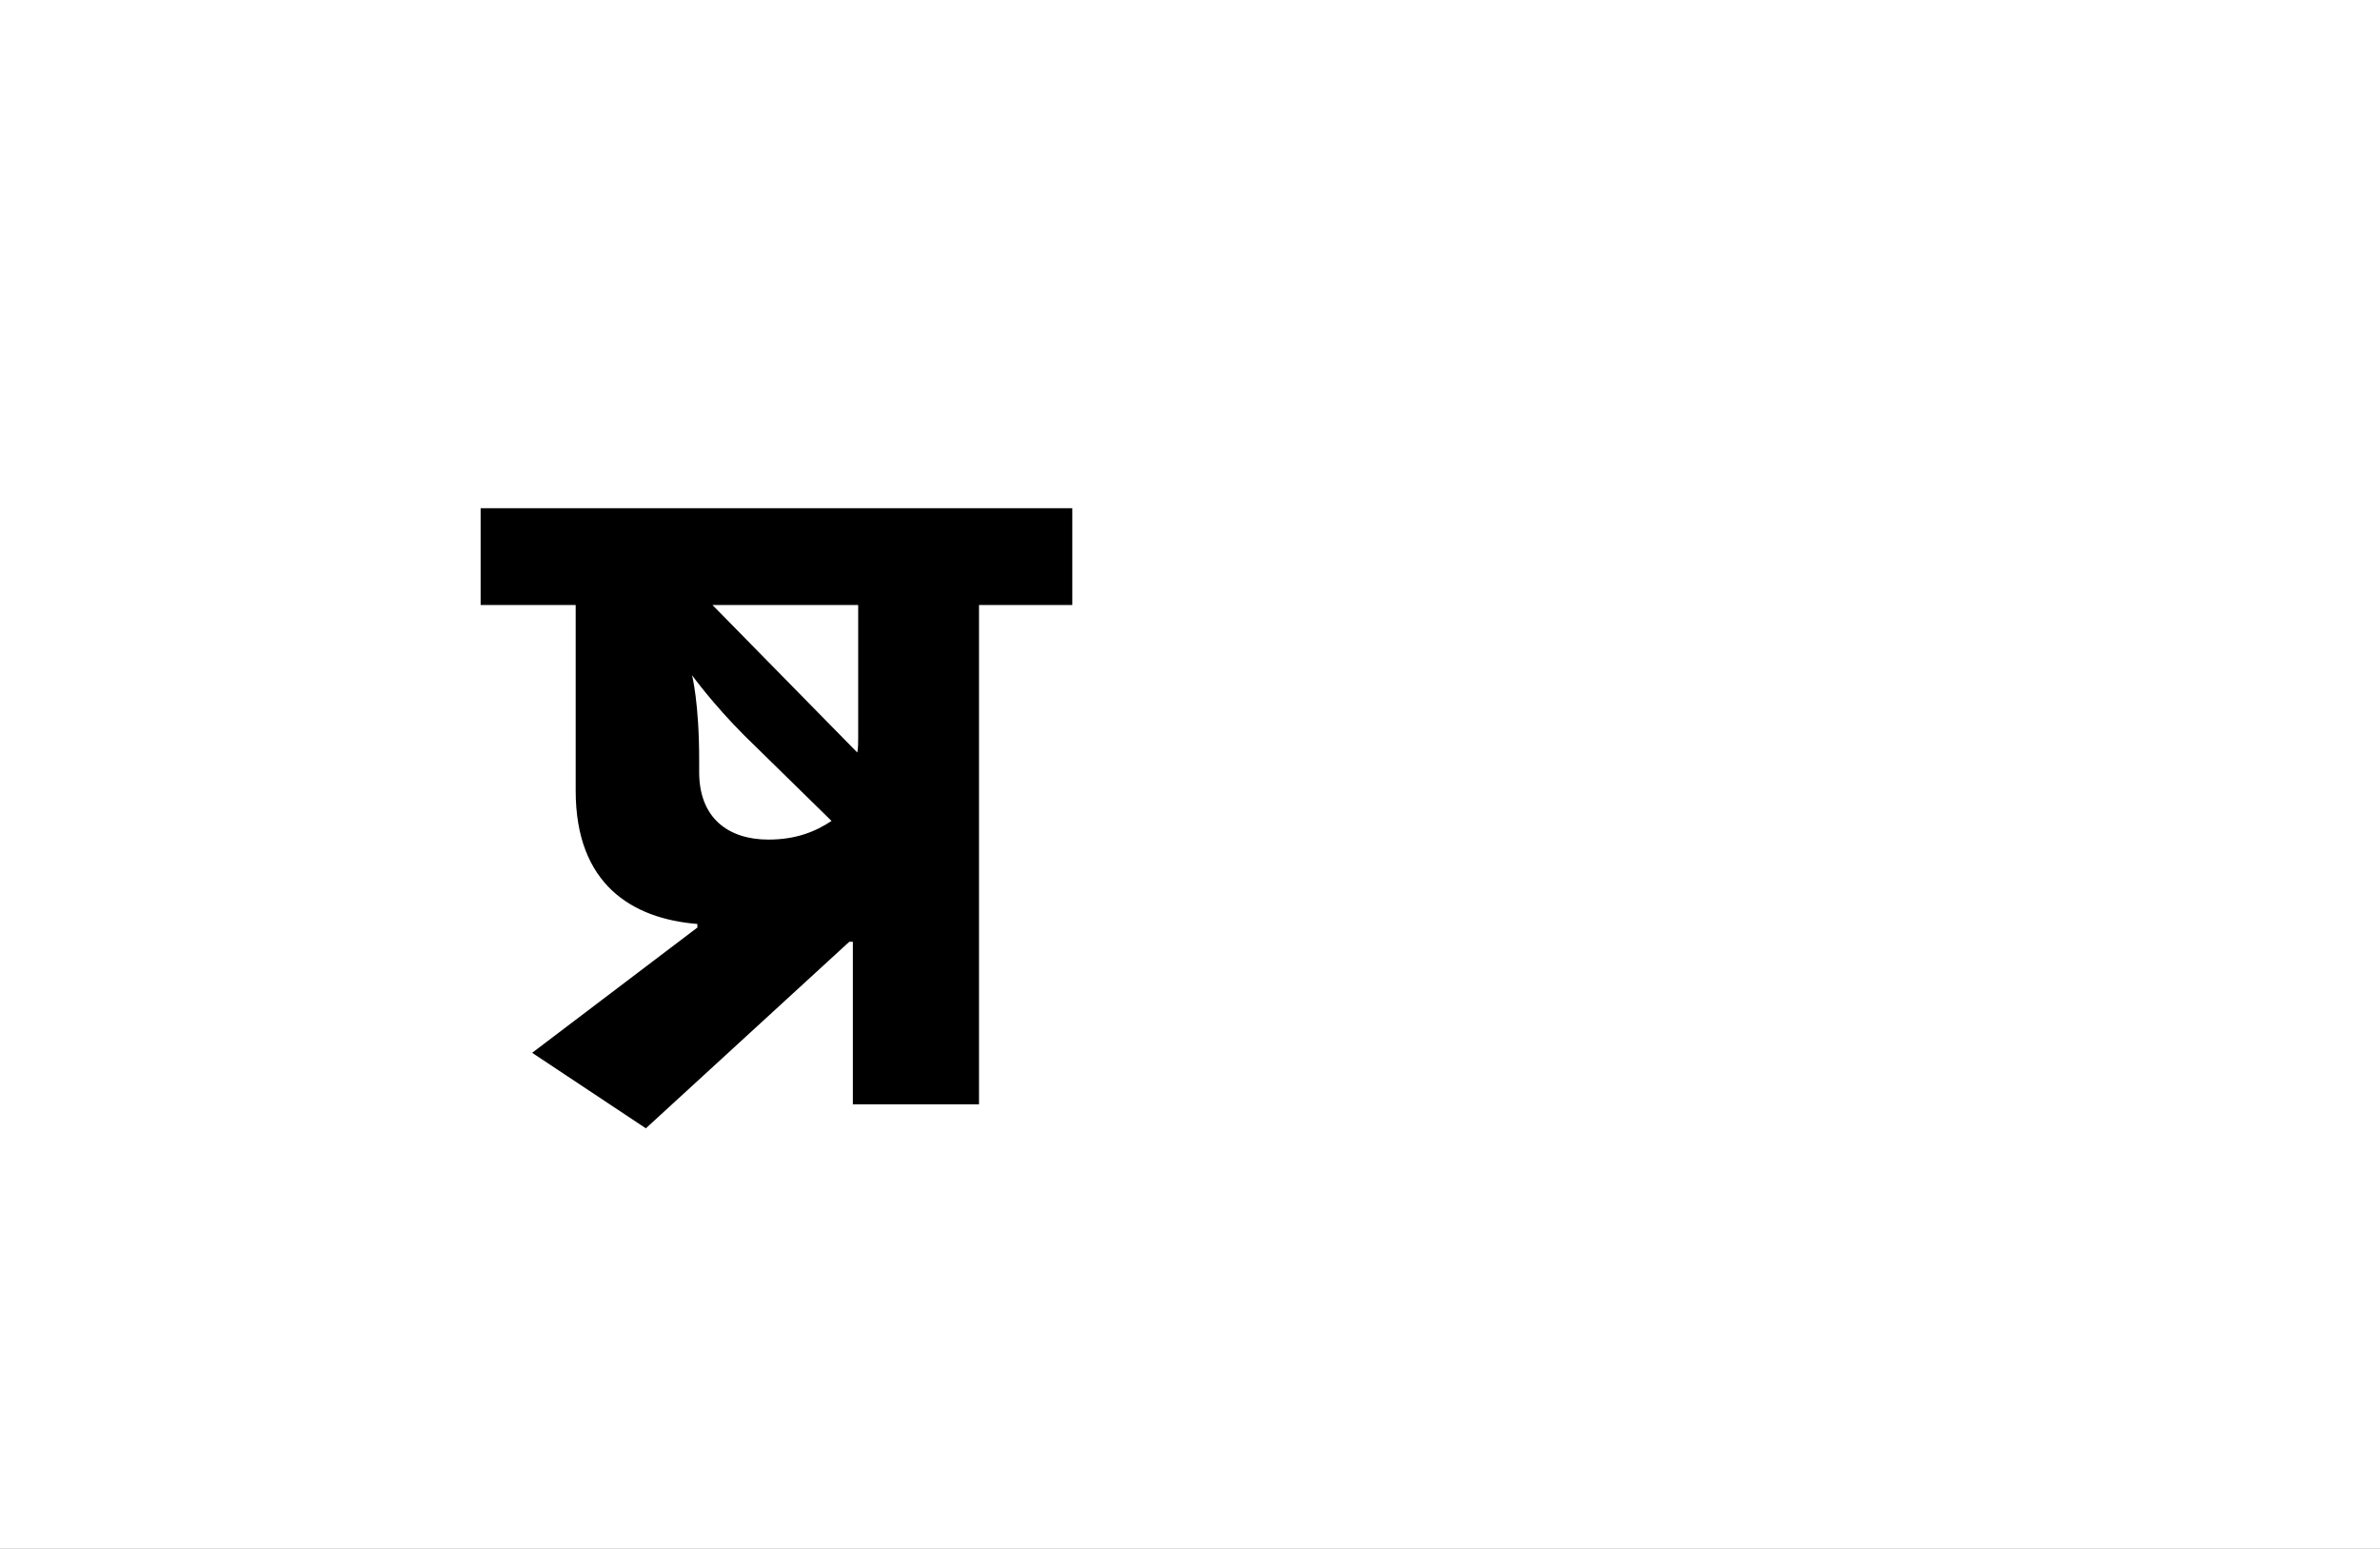 <?xml version="1.0" encoding="UTF-8"?>
<svg height="1743" version="1.1" width="2679" xmlns="http://www.w3.org/2000/svg" xmlns:xlink="http://www.w3.org/1999/xlink">
 <rect width="100%" height="100%" fill="#808080" stroke="none"/>
 <path d="M0,0 l2679,0 l0,1743 l-2679,0 Z M0,0" fill="rgb(255,255,255)" transform="matrix(1,0,0,-1,0,1743)"/>
 <path d="M214,199 l-186,-141 l128,-85 l229,210 l4,0 l0,-183 l142,0 l0,562 l105,0 l0,109 l-666,0 l0,-109 l107,0 l0,-209 c0,-105,63,-144,137,-150 Z M294,298 c-45,0,-78,24,-78,76 l0,14 c0,64,-8,95,-8,95 c0,0,23,-32,59,-68 l98,-96 c-18,-12,-40,-21,-71,-21 Z M395,413 c0,-6,0,-12,-1,-17 l-163,166 l164,0 Z M395,413" fill="rgb(0,0,0)" transform="matrix(1,0,0,-1,571,1243)"/>
</svg>